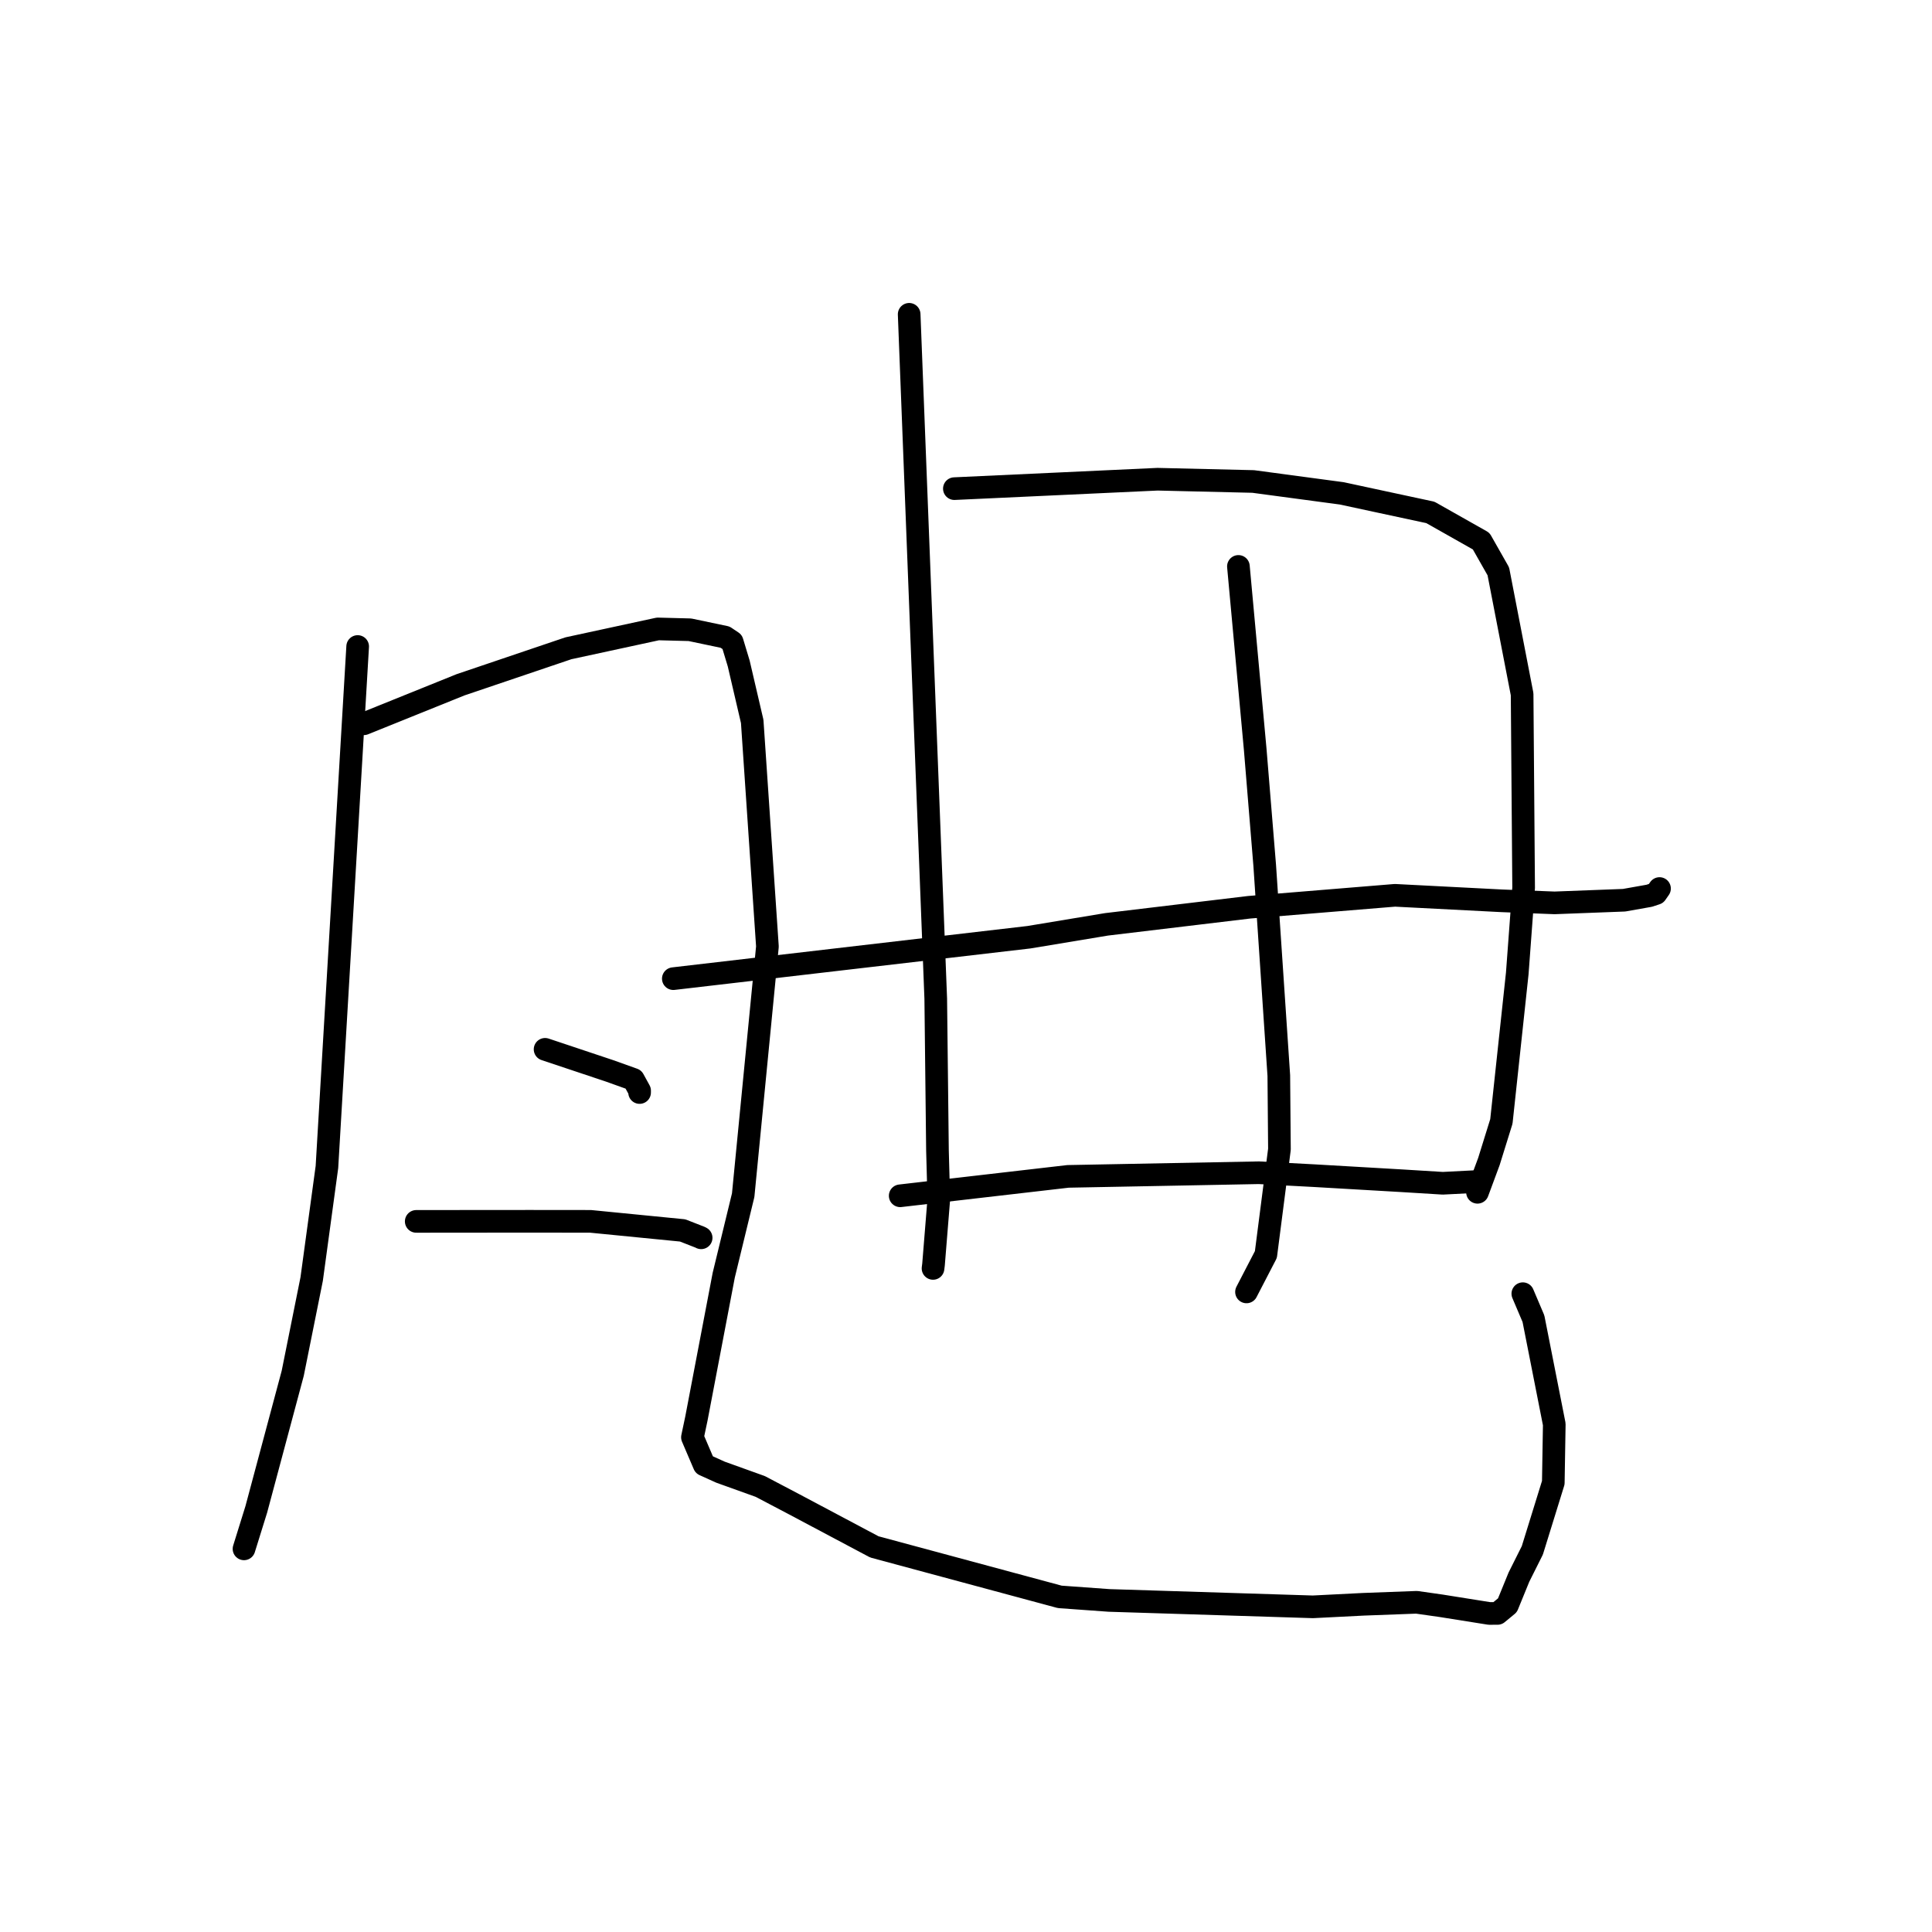 <?xml version="1.0" standalone="no"?>
    <svg width="256" height="256" xmlns="http://www.w3.org/2000/svg" version="1.1">
    <polyline stroke="black" stroke-width="3" stroke-linecap="round" fill="transparent" stroke-linejoin="round" points="47.393 85.665 45.357 120.148 43.321 154.632 41.298 169.48 38.788 181.97 33.958 200.006 32.479 204.757 32.331 205.232 " />
        <polyline stroke="black" stroke-width="3" stroke-linecap="round" fill="transparent" stroke-linejoin="round" points="48.221 95.903 54.624 93.32 61.027 90.737 75.317 85.901 87.173 83.336 91.415 83.446 96.075 84.424 97.019 85.056 97.883 87.917 99.671 95.589 101.688 125.421 98.476 158.362 95.899 168.969 92.279 187.954 91.752 190.448 93.312 194.095 95.462 195.068 100.749 196.968 105.25 199.336 115.856 204.97 140.429 211.594 146.956 212.065 173.964 212.914 180.668 212.575 187.715 212.313 190.953 212.774 197.334 213.79 198.428 213.788 199.744 212.704 201.266 208.978 203.043 205.427 205.82 196.461 205.949 188.722 203.19 174.733 201.782 171.421 " />
        <polyline stroke="black" stroke-width="3" stroke-linecap="round" fill="transparent" stroke-linejoin="round" points="72.226 139.041 76.496 140.467 80.766 141.894 83.932 143.027 84.752 144.518 84.75 144.766 " />
        <polyline stroke="black" stroke-width="3" stroke-linecap="round" fill="transparent" stroke-linejoin="round" points="55.152 161.84 62.693 161.833 70.234 161.827 78.243 161.835 90.453 163.038 92.766 163.942 92.906 164.016 " />
        <polyline stroke="black" stroke-width="3" stroke-linecap="round" fill="transparent" stroke-linejoin="round" points="120.469 41.647 122.23 86.986 123.991 132.326 124.22 152.465 124.396 158.9 123.696 167.559 123.631 168.071 " />
        <polyline stroke="black" stroke-width="3" stroke-linecap="round" fill="transparent" stroke-linejoin="round" points="126.459 64.747 139.918 64.124 153.377 63.5 166.056 63.799 177.791 65.373 182.661 66.421 189.53 67.897 196.261 71.701 198.536 75.706 201.688 91.988 201.889 117.619 201.045 128.986 198.941 148.593 197.29 153.899 195.914 157.614 195.776 157.985 " />
        <polyline stroke="black" stroke-width="3" stroke-linecap="round" fill="transparent" stroke-linejoin="round" points="164.096 75.053 165.21 87.184 166.323 99.315 167.579 114.647 169.449 142.521 169.533 152.283 167.737 166.231 165.401 170.736 165.168 171.186 " />
        <polyline stroke="black" stroke-width="3" stroke-linecap="round" fill="transparent" stroke-linejoin="round" points="89.219 129.677 112.778 126.932 136.337 124.188 146.61 122.482 165.497 120.22 184.838 118.634 198.968 119.361 205.986 119.635 215.202 119.284 218.535 118.692 219.436 118.395 219.886 117.748 219.895 117.735 " />
        <polyline stroke="black" stroke-width="3" stroke-linecap="round" fill="transparent" stroke-linejoin="round" points="119.28 158.448 130.399 157.162 141.519 155.877 166.807 155.394 174.097 155.78 185.717 156.454 191.173 156.789 196.149 156.536 196.367 156.103 196.383 156.071 " />
        </svg>